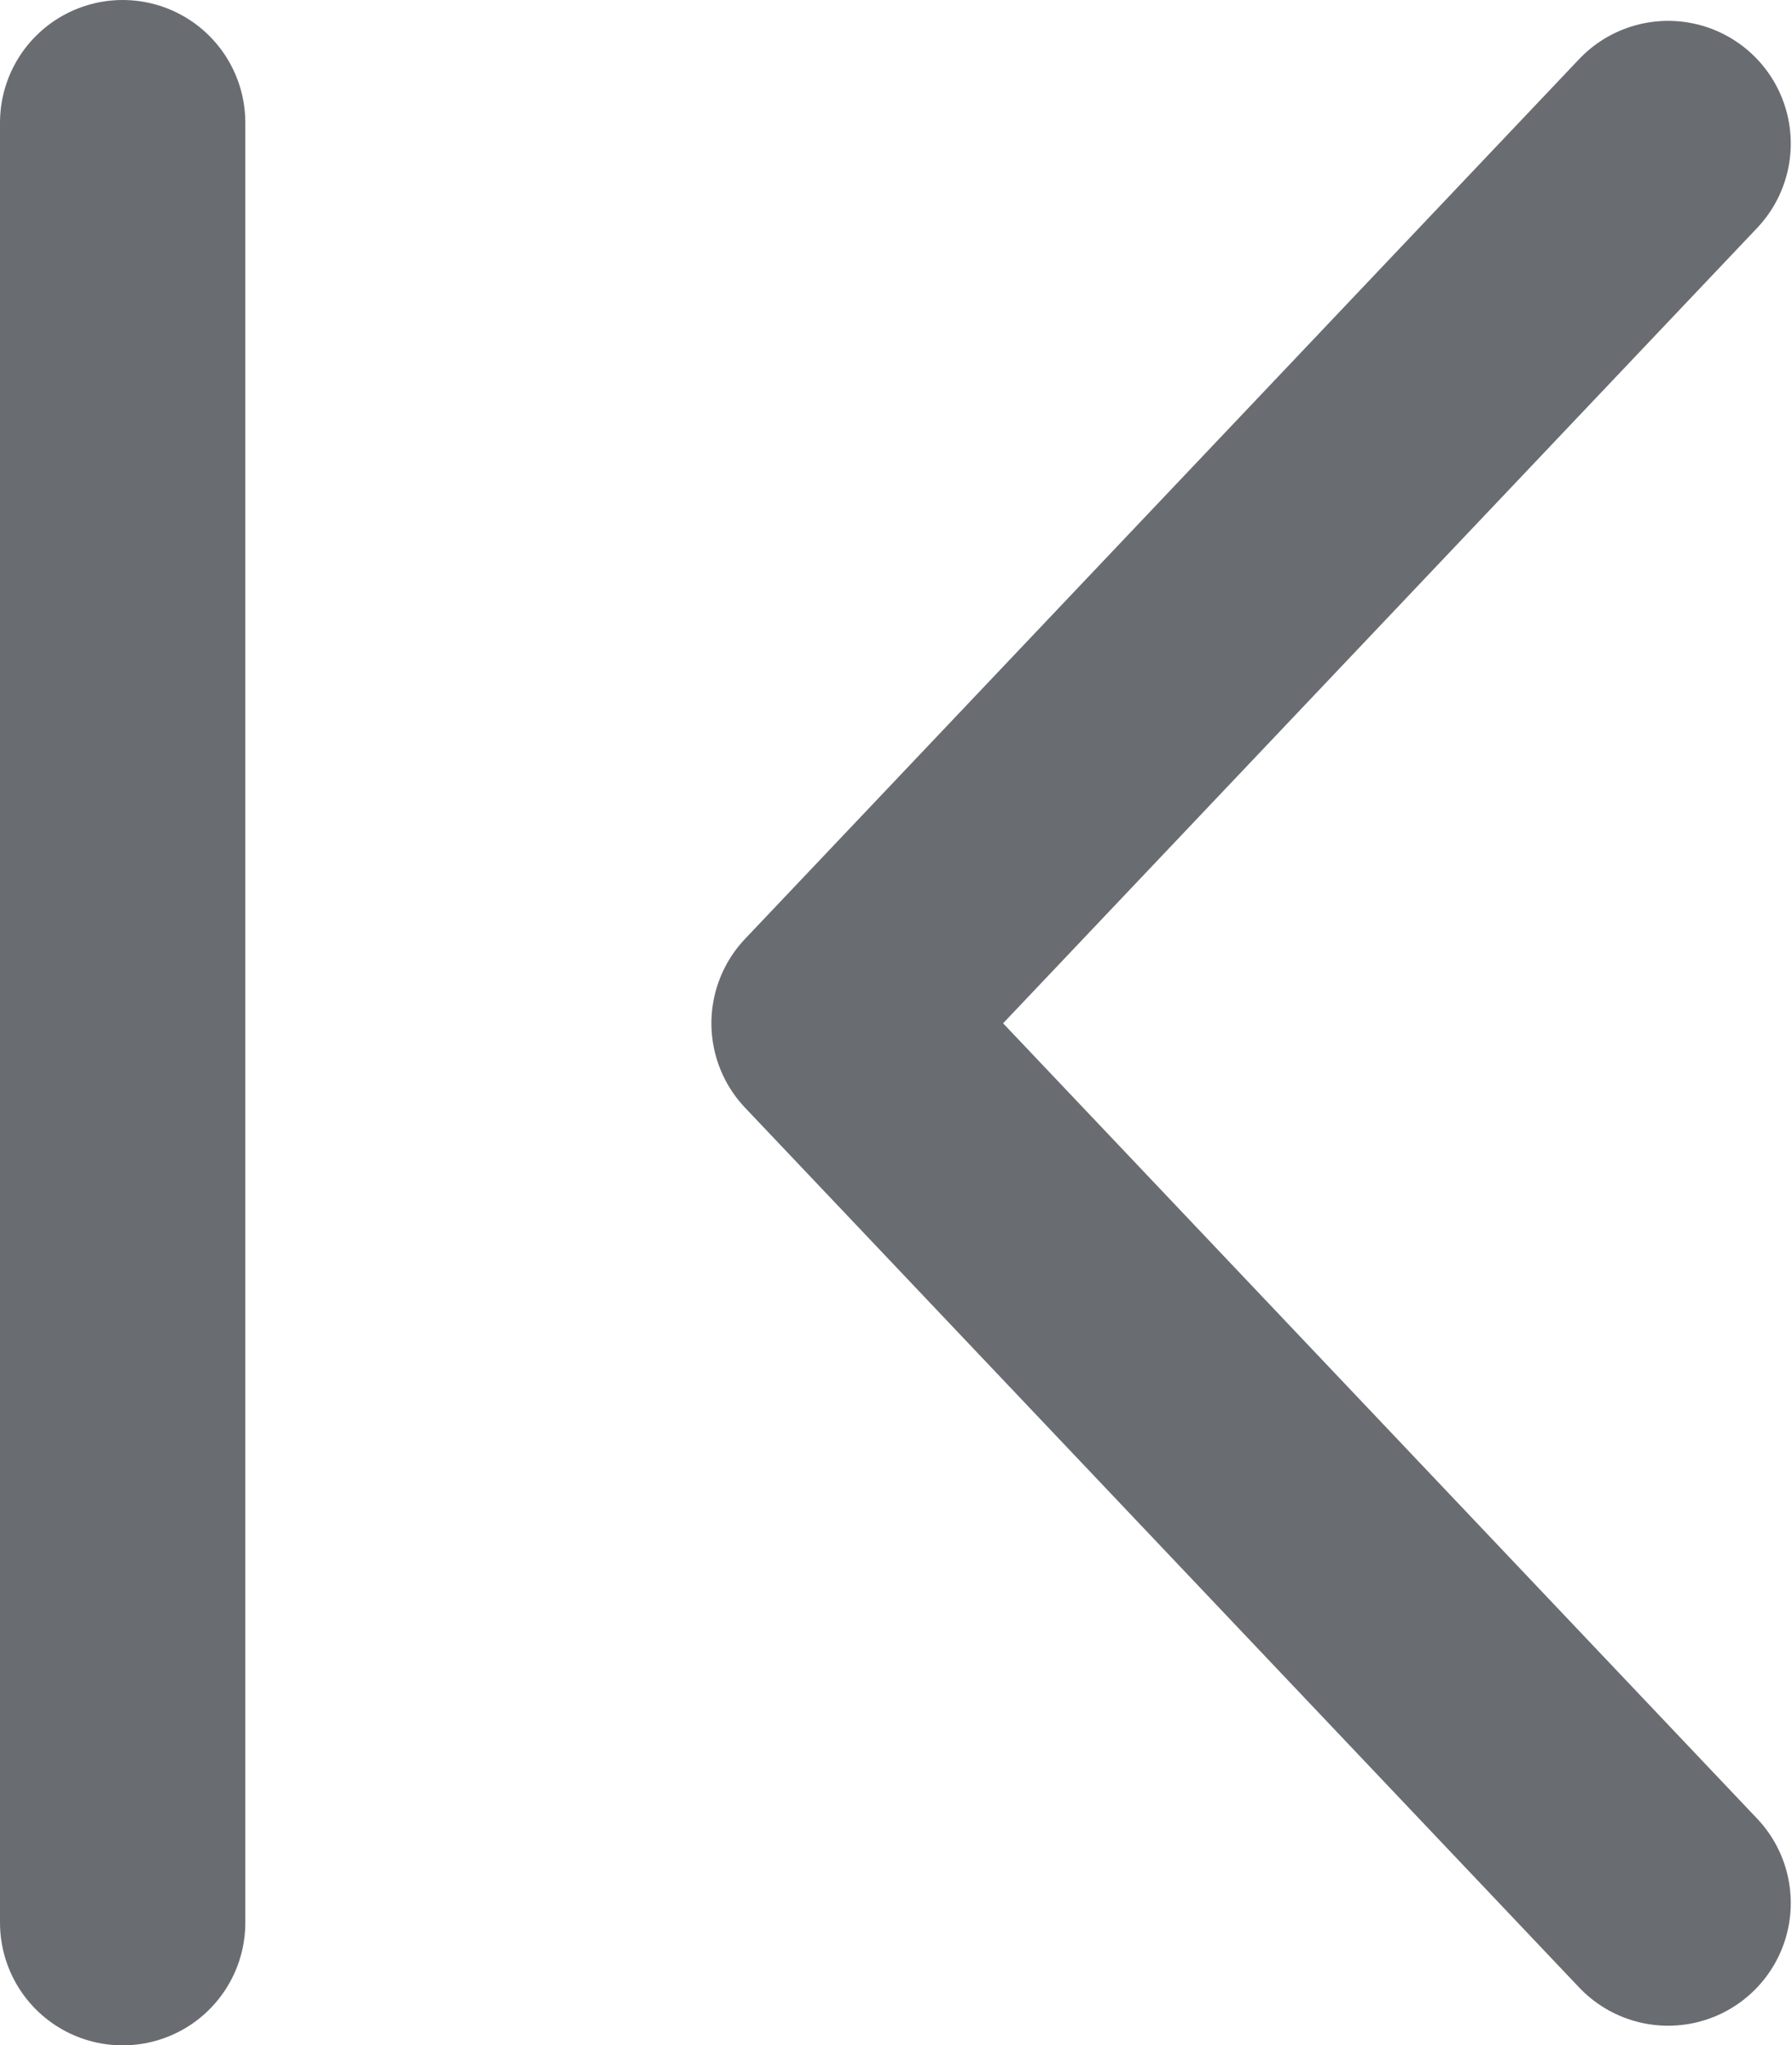 <svg xmlns="http://www.w3.org/2000/svg" viewBox="0 0 14.61 16.67"><path d="M18.3,4.83,11.5,12l6.8,7.17" transform="translate(-4.7 -3.66)" fill="none" stroke="#696d72" stroke-linecap="round" stroke-linejoin="round" stroke-width="2"/><line x1="1" y1="15.67" x2="1" y2="1" fill="none" stroke="#696d72" stroke-linecap="round" stroke-linejoin="round" stroke-width="2"/></svg>